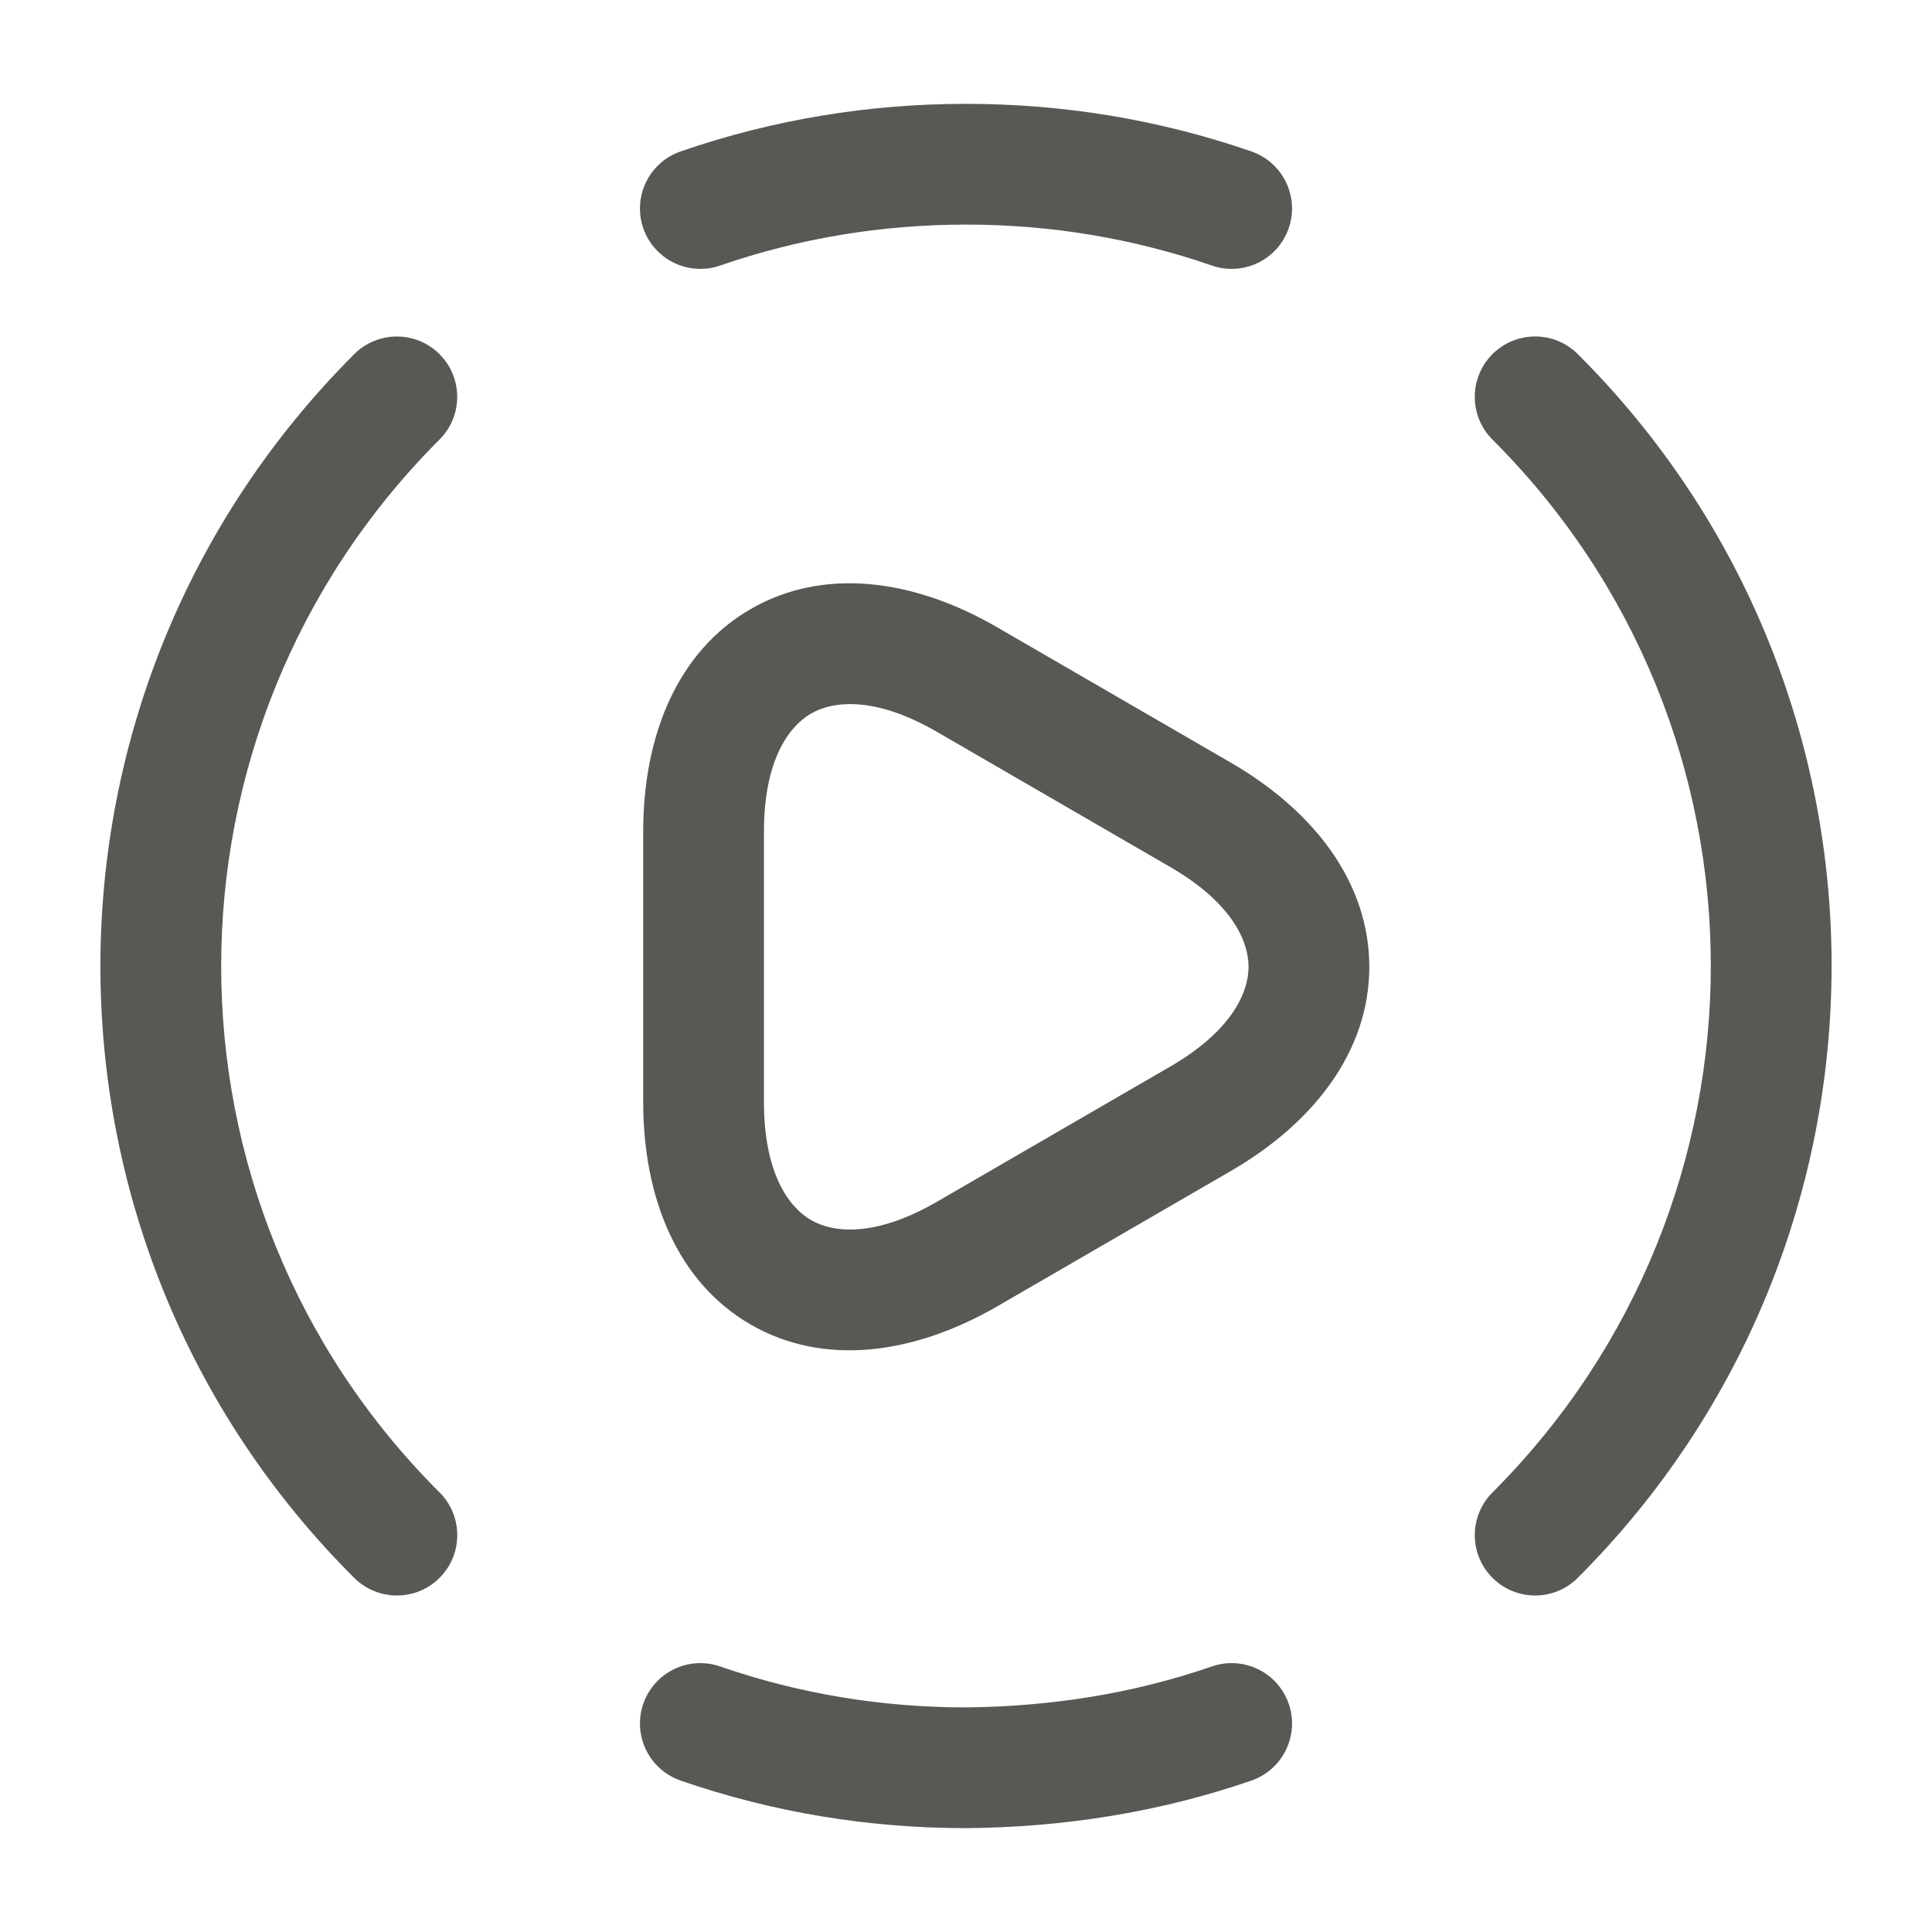 <svg width="24" height="24" viewBox="0 0 24 24" fill="none" xmlns="http://www.w3.org/2000/svg">
<path fill-rule="evenodd" clip-rule="evenodd" d="M12 2.79C10.961 2.79 9.934 2.957 8.945 3.299C8.554 3.434 8.127 3.227 7.991 2.835C7.856 2.444 8.063 2.017 8.455 1.881C9.606 1.483 10.799 1.29 12 1.29C13.201 1.29 14.394 1.483 15.545 1.881C15.937 2.017 16.144 2.444 16.009 2.835C15.873 3.227 15.446 3.434 15.055 3.299C14.066 2.957 13.039 2.79 12 2.79ZM5.46 4.4C5.753 4.693 5.753 5.167 5.46 5.46C1.843 9.078 1.844 14.932 5.46 18.539C5.753 18.831 5.754 19.306 5.461 19.6C5.169 19.893 4.694 19.893 4.4 19.601C0.196 15.408 0.197 8.602 4.4 4.4C4.693 4.107 5.168 4.107 5.46 4.4ZM18.539 4.4C18.832 4.107 19.306 4.106 19.6 4.399C23.804 8.592 23.803 15.398 19.6 19.6C19.308 19.893 18.833 19.893 18.54 19.6C18.247 19.307 18.247 18.833 18.54 18.54C22.157 14.922 22.156 9.068 18.54 5.461C18.247 5.168 18.247 4.694 18.539 4.4ZM10.075 8.864C9.795 9.026 9.49 9.45 9.49 10.33V13.69C9.49 14.57 9.795 14.994 10.075 15.156C10.355 15.318 10.873 15.37 11.635 14.931C11.634 14.931 11.635 14.931 11.635 14.931L14.534 13.251C15.295 12.811 15.51 12.335 15.51 12.01C15.51 11.685 15.296 11.209 14.535 10.769L11.635 9.089C11.635 9.089 11.635 9.089 11.635 9.089C10.874 8.65 10.355 8.703 10.075 8.864ZM9.325 7.566C10.23 7.043 11.347 7.19 12.385 7.791L15.285 9.471C15.285 9.471 15.285 9.471 15.285 9.471C16.324 10.071 17.01 10.965 17.01 12.01C17.01 13.055 16.324 13.949 15.286 14.549C15.286 14.549 15.286 14.549 15.286 14.549L12.386 16.229C11.347 16.829 10.23 16.977 9.325 16.454C8.42 15.931 7.99 14.89 7.99 13.69V10.33C7.99 9.13 8.42 8.089 9.325 7.566ZM7.991 21.165C8.127 20.773 8.554 20.566 8.945 20.701C9.933 21.043 10.959 21.21 11.997 21.21C13.044 21.2 14.071 21.041 15.055 20.701C15.446 20.566 15.873 20.773 16.009 21.165C16.144 21.556 15.937 21.983 15.545 22.119C14.39 22.518 13.198 22.699 12.007 22.71L12 22.71C10.799 22.71 9.606 22.517 8.455 22.119C8.063 21.983 7.856 21.556 7.991 21.165Z" fill="#595854"/>
</svg>
